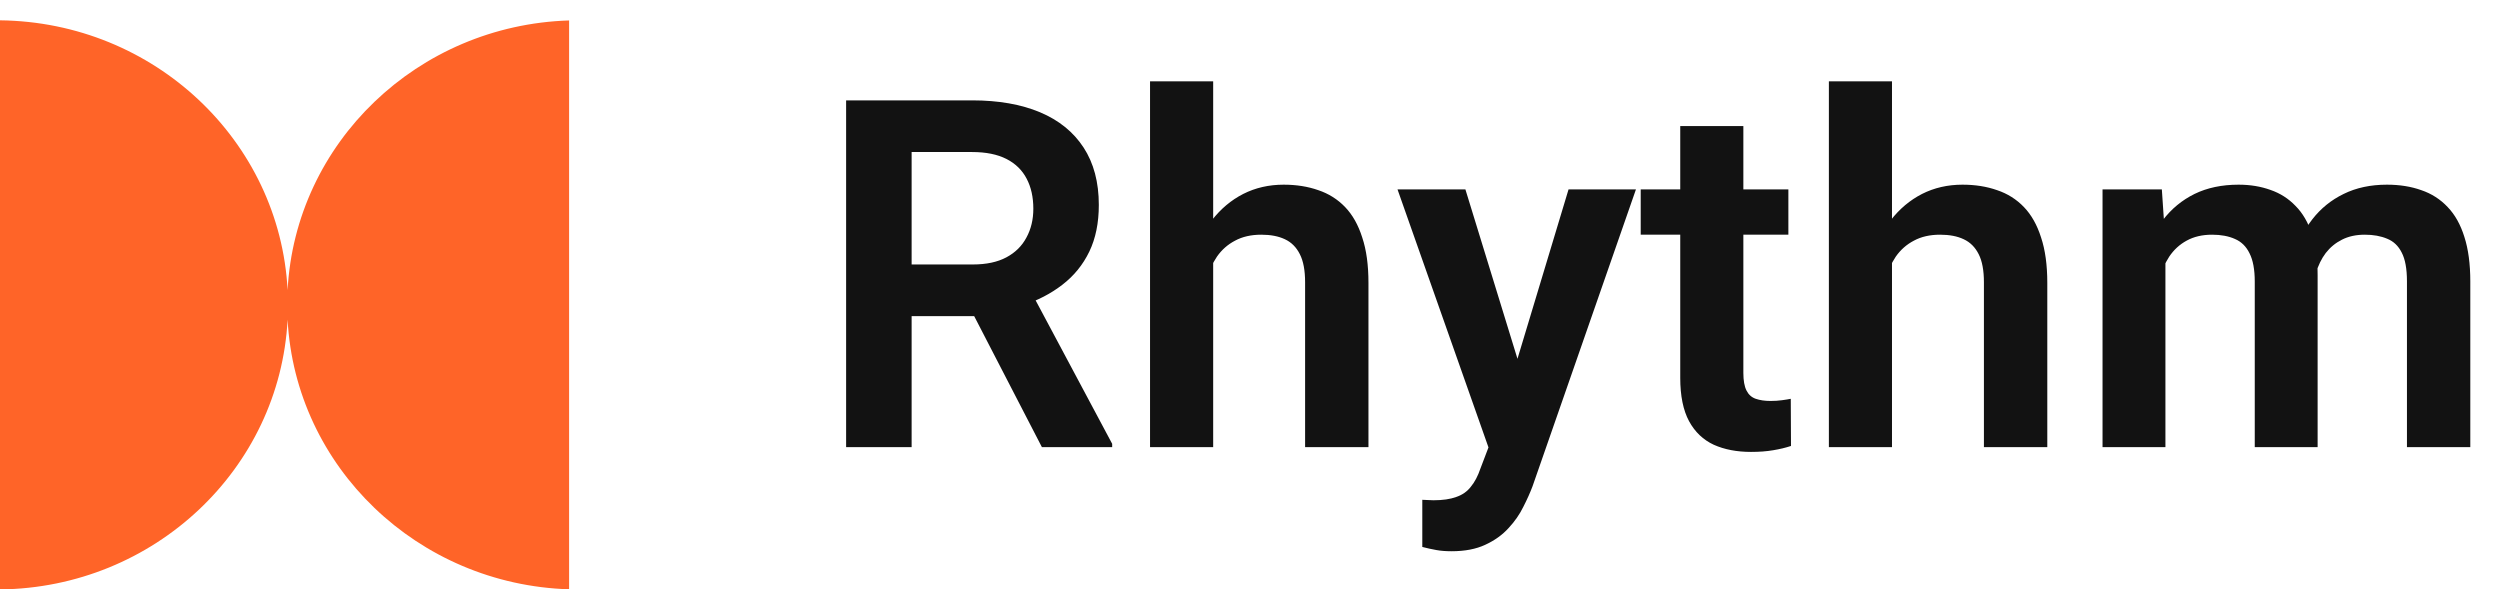 <svg width="123" height="29" viewBox="0 0 123 29" fill="none" xmlns="http://www.w3.org/2000/svg">
<path d="M41.629 4.938H47.828C49.125 4.938 50.238 5.133 51.168 5.523C52.098 5.914 52.812 6.492 53.312 7.258C53.812 8.023 54.062 8.965 54.062 10.082C54.062 10.965 53.906 11.73 53.594 12.379C53.281 13.027 52.84 13.57 52.27 14.008C51.707 14.445 51.043 14.789 50.277 15.039L49.27 15.555H43.797L43.773 13.012H47.863C48.527 13.012 49.078 12.895 49.516 12.66C49.953 12.426 50.281 12.102 50.5 11.688C50.727 11.273 50.84 10.801 50.84 10.27C50.84 9.699 50.73 9.207 50.512 8.793C50.293 8.371 49.961 8.047 49.516 7.82C49.07 7.594 48.508 7.48 47.828 7.48H44.852V22H41.629V4.938ZM51.262 22L47.312 14.359L50.723 14.348L54.719 21.836V22H51.262ZM59.688 4V22H56.582V4H59.688ZM59.195 15.203H58.281C58.281 14.32 58.398 13.508 58.633 12.766C58.867 12.023 59.199 11.379 59.629 10.832C60.059 10.277 60.57 9.848 61.164 9.543C61.766 9.238 62.43 9.086 63.156 9.086C63.781 9.086 64.348 9.176 64.856 9.355C65.371 9.527 65.812 9.805 66.18 10.188C66.547 10.57 66.828 11.07 67.023 11.688C67.227 12.297 67.328 13.039 67.328 13.914V22H64.211V13.891C64.211 13.305 64.125 12.844 63.953 12.508C63.781 12.164 63.535 11.918 63.215 11.77C62.902 11.621 62.516 11.547 62.055 11.547C61.555 11.547 61.125 11.645 60.766 11.84C60.406 12.027 60.109 12.289 59.875 12.625C59.648 12.961 59.477 13.348 59.359 13.785C59.25 14.223 59.195 14.695 59.195 15.203ZM73.773 20.594L77.172 9.32H80.488L75.402 23.922C75.285 24.234 75.133 24.574 74.945 24.941C74.766 25.309 74.523 25.656 74.219 25.984C73.914 26.32 73.531 26.594 73.07 26.805C72.617 27.016 72.066 27.121 71.418 27.121C71.137 27.121 70.887 27.102 70.668 27.062C70.449 27.023 70.219 26.973 69.977 26.91V24.59C70.055 24.598 70.144 24.602 70.246 24.602C70.356 24.609 70.449 24.613 70.527 24.613C70.981 24.613 71.356 24.559 71.652 24.449C71.949 24.348 72.188 24.18 72.367 23.945C72.555 23.719 72.711 23.422 72.836 23.055L73.773 20.594ZM72.098 9.32L74.969 18.66L75.473 21.93L73.34 22.316L68.758 9.32H72.098ZM87.988 9.32V11.547H80.723V9.32H87.988ZM82.668 6.203H85.773V18.344C85.773 18.719 85.824 19.008 85.926 19.211C86.027 19.414 86.18 19.551 86.383 19.621C86.586 19.691 86.828 19.727 87.109 19.727C87.312 19.727 87.5 19.715 87.672 19.691C87.844 19.668 87.988 19.645 88.106 19.621L88.117 21.941C87.859 22.027 87.566 22.098 87.238 22.152C86.918 22.207 86.555 22.234 86.148 22.234C85.453 22.234 84.844 22.117 84.32 21.883C83.797 21.641 83.391 21.254 83.102 20.723C82.812 20.184 82.668 19.473 82.668 18.59V6.203ZM93.086 4V22H89.981V4H93.086ZM92.594 15.203H91.68C91.68 14.32 91.797 13.508 92.031 12.766C92.266 12.023 92.598 11.379 93.027 10.832C93.457 10.277 93.969 9.848 94.562 9.543C95.164 9.238 95.828 9.086 96.555 9.086C97.18 9.086 97.746 9.176 98.254 9.355C98.769 9.527 99.211 9.805 99.578 10.188C99.945 10.57 100.227 11.07 100.422 11.688C100.625 12.297 100.727 13.039 100.727 13.914V22H97.609V13.891C97.609 13.305 97.523 12.844 97.352 12.508C97.18 12.164 96.934 11.918 96.613 11.77C96.301 11.621 95.914 11.547 95.453 11.547C94.953 11.547 94.523 11.645 94.164 11.84C93.805 12.027 93.508 12.289 93.273 12.625C93.047 12.961 92.875 13.348 92.758 13.785C92.648 14.223 92.594 14.695 92.594 15.203ZM106.539 11.922V22H103.445V9.32H106.363L106.539 11.922ZM106.082 15.203H105.133C105.133 14.32 105.238 13.508 105.449 12.766C105.668 12.023 105.988 11.379 106.41 10.832C106.832 10.277 107.352 9.848 107.969 9.543C108.594 9.238 109.316 9.086 110.137 9.086C110.707 9.086 111.23 9.172 111.707 9.344C112.184 9.508 112.594 9.77 112.938 10.129C113.289 10.48 113.559 10.941 113.746 11.512C113.934 12.074 114.027 12.75 114.027 13.539V22H110.934V13.855C110.934 13.262 110.848 12.797 110.676 12.461C110.512 12.125 110.273 11.891 109.961 11.758C109.648 11.617 109.273 11.547 108.836 11.547C108.352 11.547 107.934 11.645 107.582 11.84C107.238 12.027 106.953 12.289 106.727 12.625C106.508 12.961 106.344 13.348 106.234 13.785C106.133 14.223 106.082 14.695 106.082 15.203ZM113.793 14.629L112.516 14.863C112.523 14.066 112.633 13.32 112.844 12.625C113.055 11.922 113.363 11.309 113.77 10.785C114.184 10.254 114.695 9.84 115.305 9.543C115.922 9.238 116.633 9.086 117.438 9.086C118.062 9.086 118.625 9.176 119.125 9.355C119.633 9.527 120.066 9.805 120.426 10.188C120.785 10.562 121.059 11.051 121.246 11.652C121.441 12.254 121.539 12.988 121.539 13.855V22H118.422V13.844C118.422 13.227 118.336 12.754 118.164 12.426C118 12.098 117.762 11.871 117.449 11.746C117.137 11.613 116.77 11.547 116.348 11.547C115.918 11.547 115.543 11.629 115.223 11.793C114.91 11.949 114.645 12.168 114.426 12.449C114.215 12.73 114.055 13.059 113.945 13.434C113.844 13.801 113.793 14.199 113.793 14.629Z" fill="#121212"/>
<path fill-rule="evenodd" clip-rule="evenodd" d="M14.15 15.726C13.766 23.067 7.592 28.915 0 29V1C7.592 1.085 13.766 6.933 14.15 14.274C14.529 7.03 20.546 1.24 28 1.006V28.994C20.546 28.76 14.529 22.97 14.15 15.726Z" fill="#FF6428"/>
</svg>
